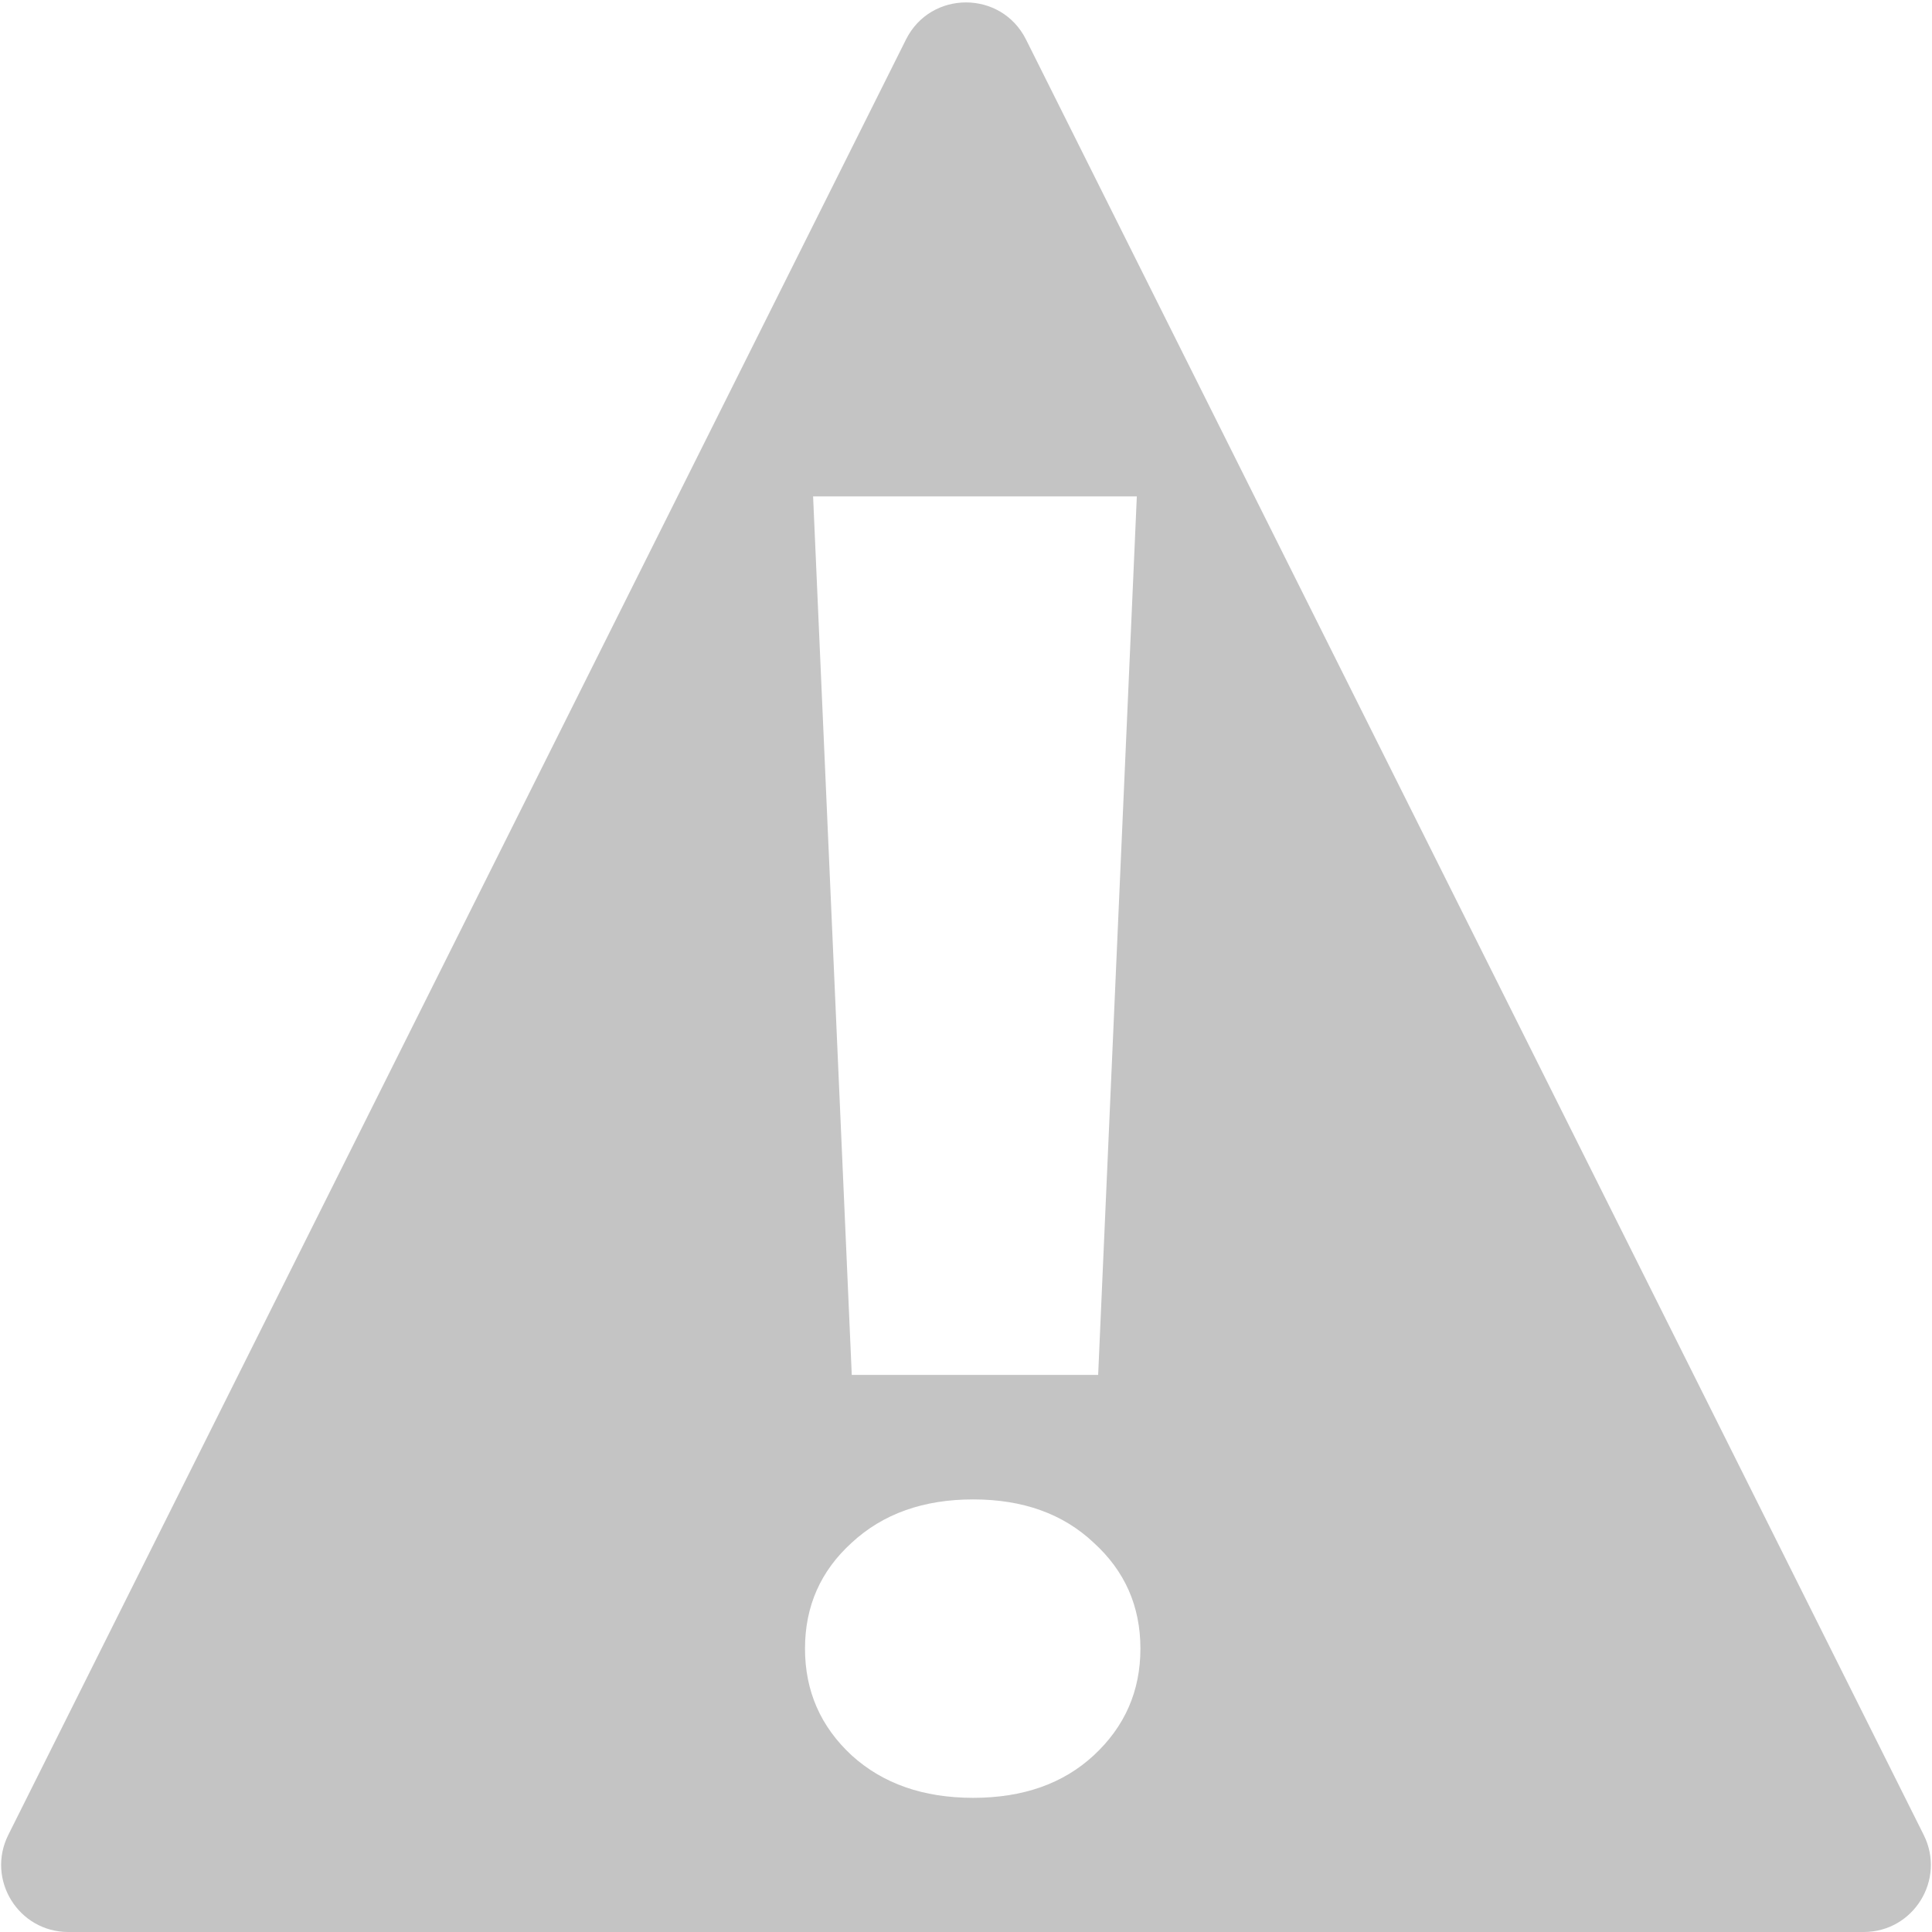 <svg width="288" height="288" viewBox="0 0 288 288" fill="none" xmlns="http://www.w3.org/2000/svg">
<path fill-rule="evenodd" clip-rule="evenodd" d="M152.944 5.888L286.764 273.528C290.089 280.177 285.254 288 277.82 288H10.18C2.747 288 -2.088 280.177 1.236 273.528L135.056 5.888C138.741 -1.482 149.259 -1.482 152.944 5.888ZM163.7 204.956L169.464 74H121.207L126.971 204.956H163.7ZM126.971 229.963C122.324 234.175 120 239.44 120 245.757C120 252.075 122.324 257.383 126.971 261.683C131.618 265.894 137.65 268 145.067 268C152.484 268 158.472 265.894 163.029 261.683C167.676 257.383 170 252.075 170 245.757C170 239.44 167.676 234.175 163.029 229.963C158.472 225.664 152.484 223.514 145.067 223.514C137.65 223.514 131.618 225.664 126.971 229.963Z" fill="#C4C4C4"/>
</svg>

